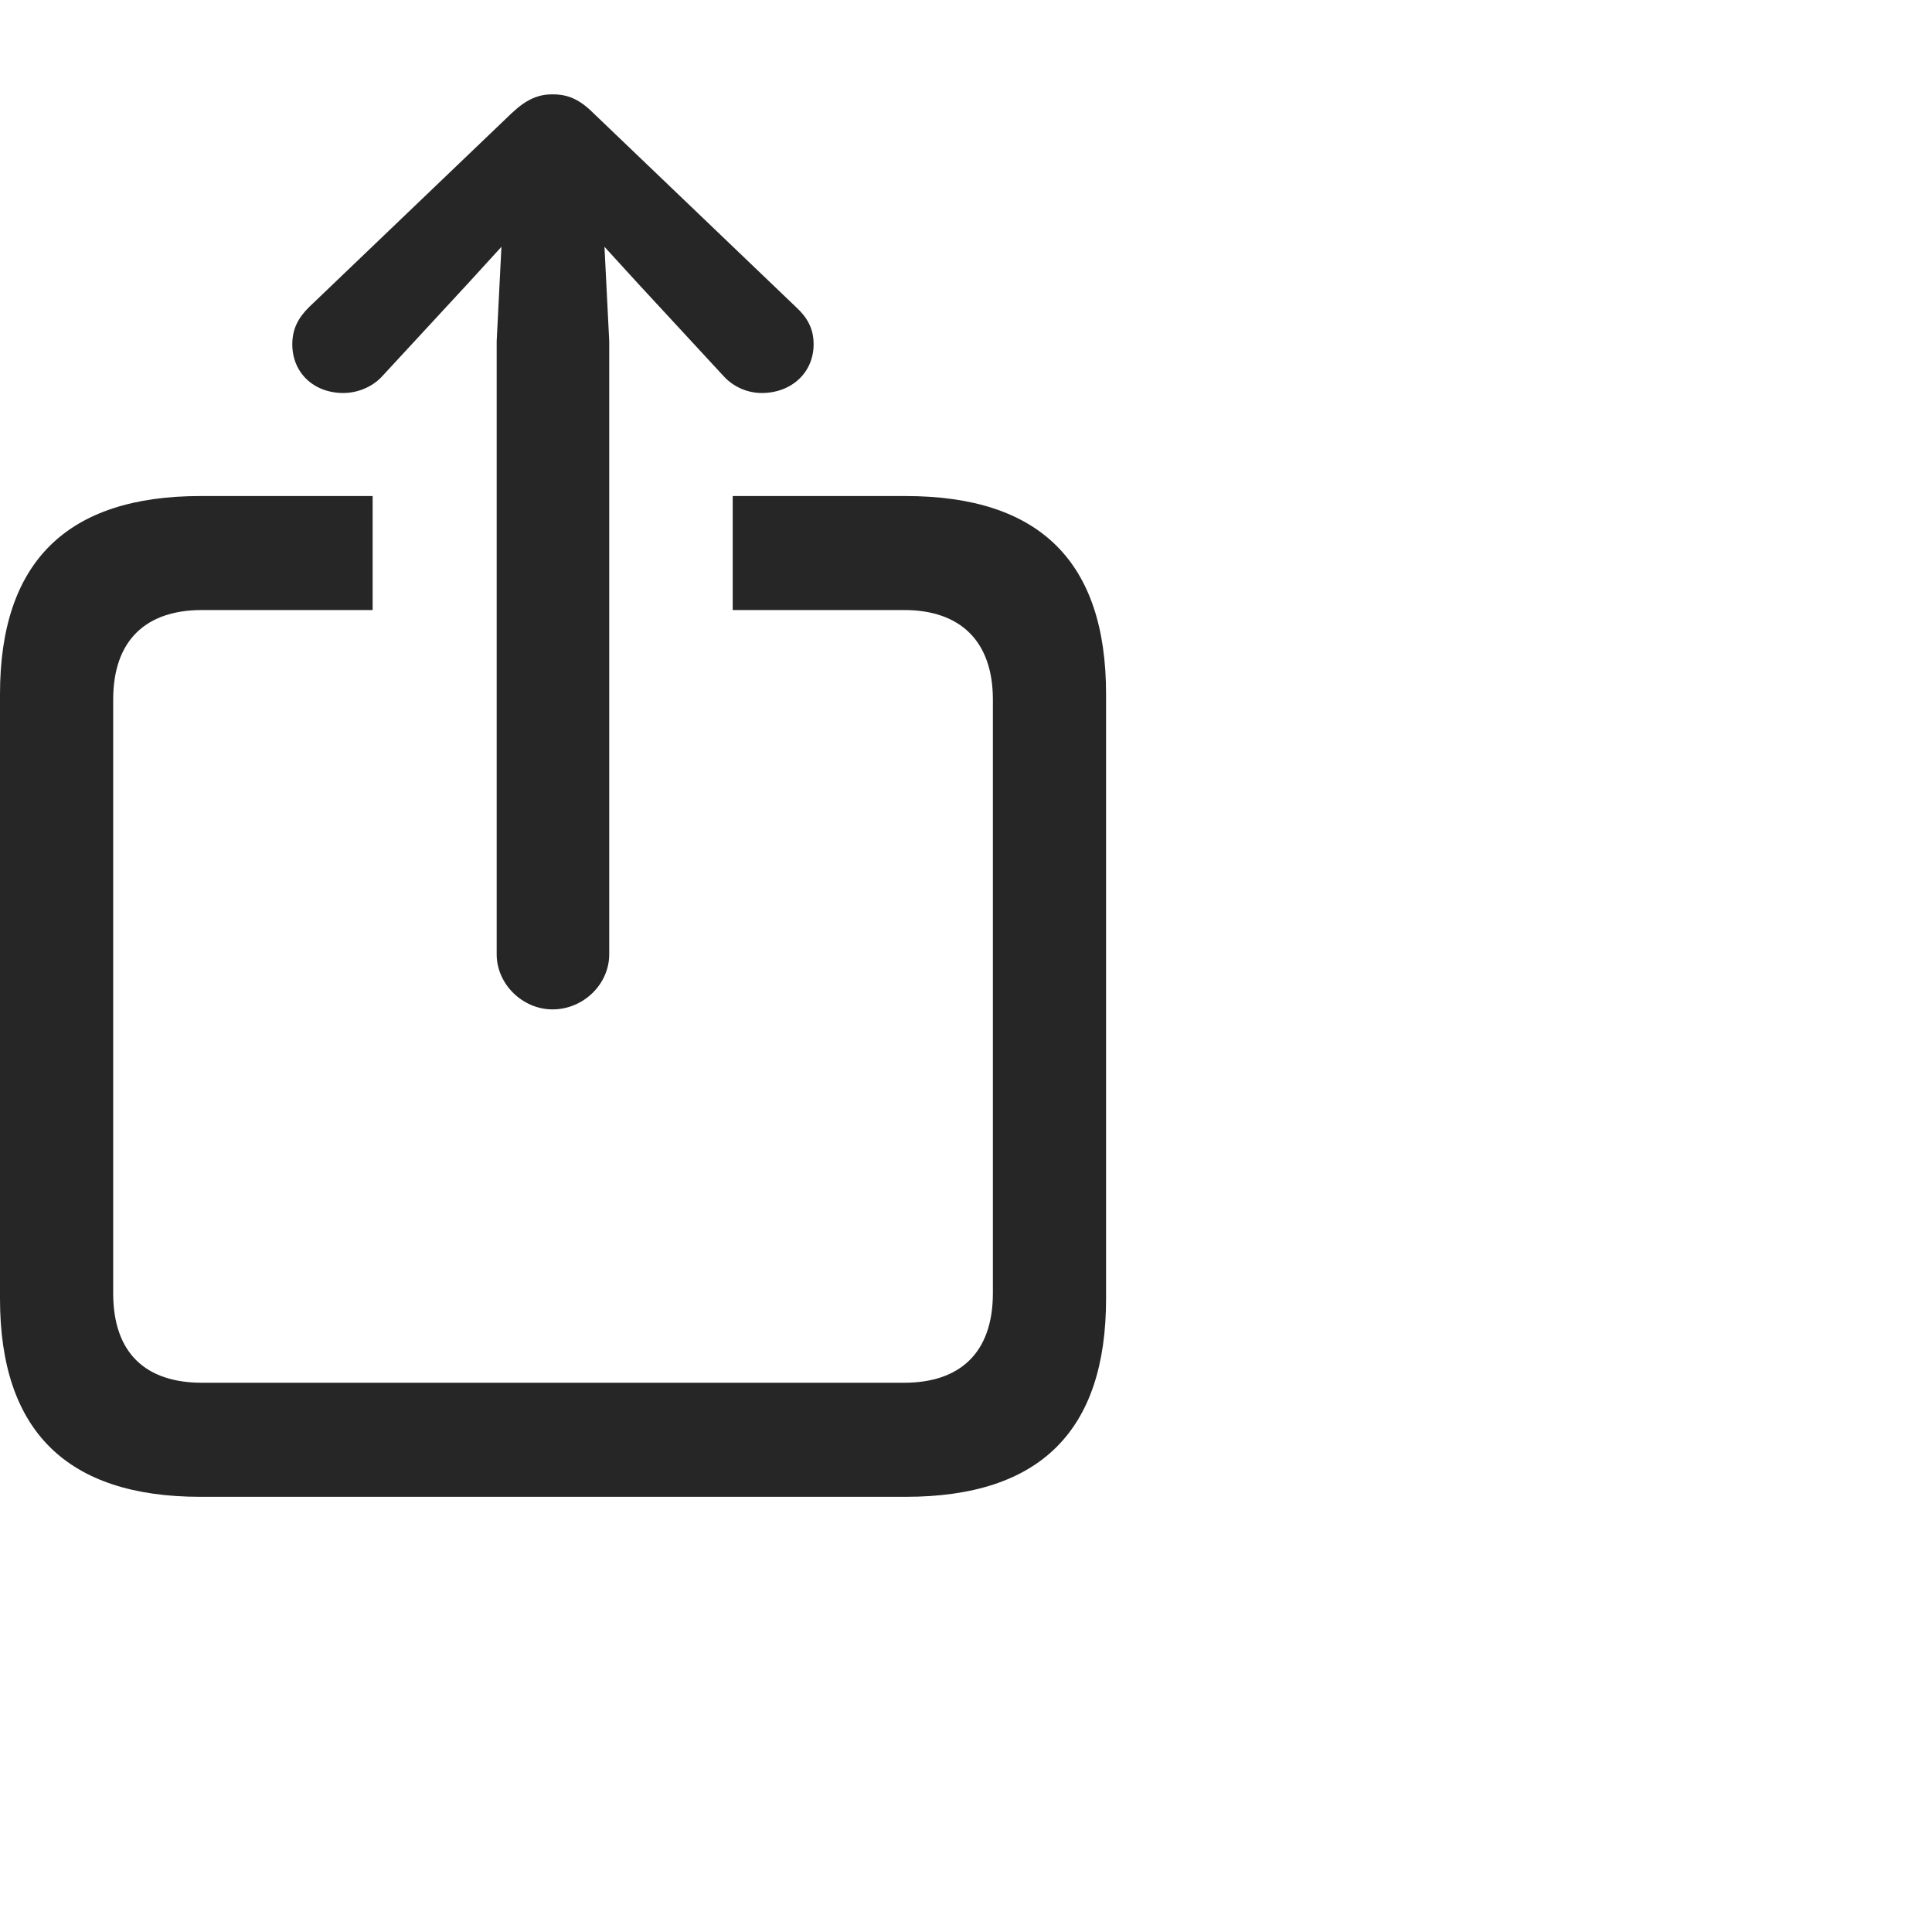 <svg id="share" viewBox="0 0 24 24" width="16" height="16" xmlns="http://www.w3.org/2000/svg"><path d="m0 0h14.102v20.908h-14.102z" opacity="0"/><g fill="#000" fill-opacity=".85"><path d="m13.74 8.623v7.51c0 1.641-.82 2.461-2.49 2.461h-8.76c-1.66 0-2.49-.82-2.49-2.461v-7.51c0-1.641.83-2.461 2.49-2.461h2.139v1.416l-2.119-0c-.703 0-1.104.381-1.104 1.113v7.373c0 .742.4 1.113 1.104 1.113h8.721c.693 0 1.103-.371 1.103-1.113v-7.373c0-.732-.41-1.113-1.103-1.113l-2.129 0v-1.416h2.148c1.67 0 2.49.82 2.49 2.461z"/><path d="m6.865 12.539c.381 0 .703-.312.703-.684v-7.617l-.059-1.172.41.449 1.074 1.162c.127.137.303.205.469.205.371 0 .645-.254.645-.605 0-.195-.078-.332-.215-.459l-2.52-2.412c-.176-.176-.322-.234-.508-.234-.176 0-.322.059-.508.234l-2.52 2.412c-.127.127-.205.264-.205.459 0 .352.264.605.635.605.166 0 .352-.068.479-.205l1.074-1.162.41-.449-.059 1.172v7.617c0 .371.322.684.693.684z"/></g></svg>